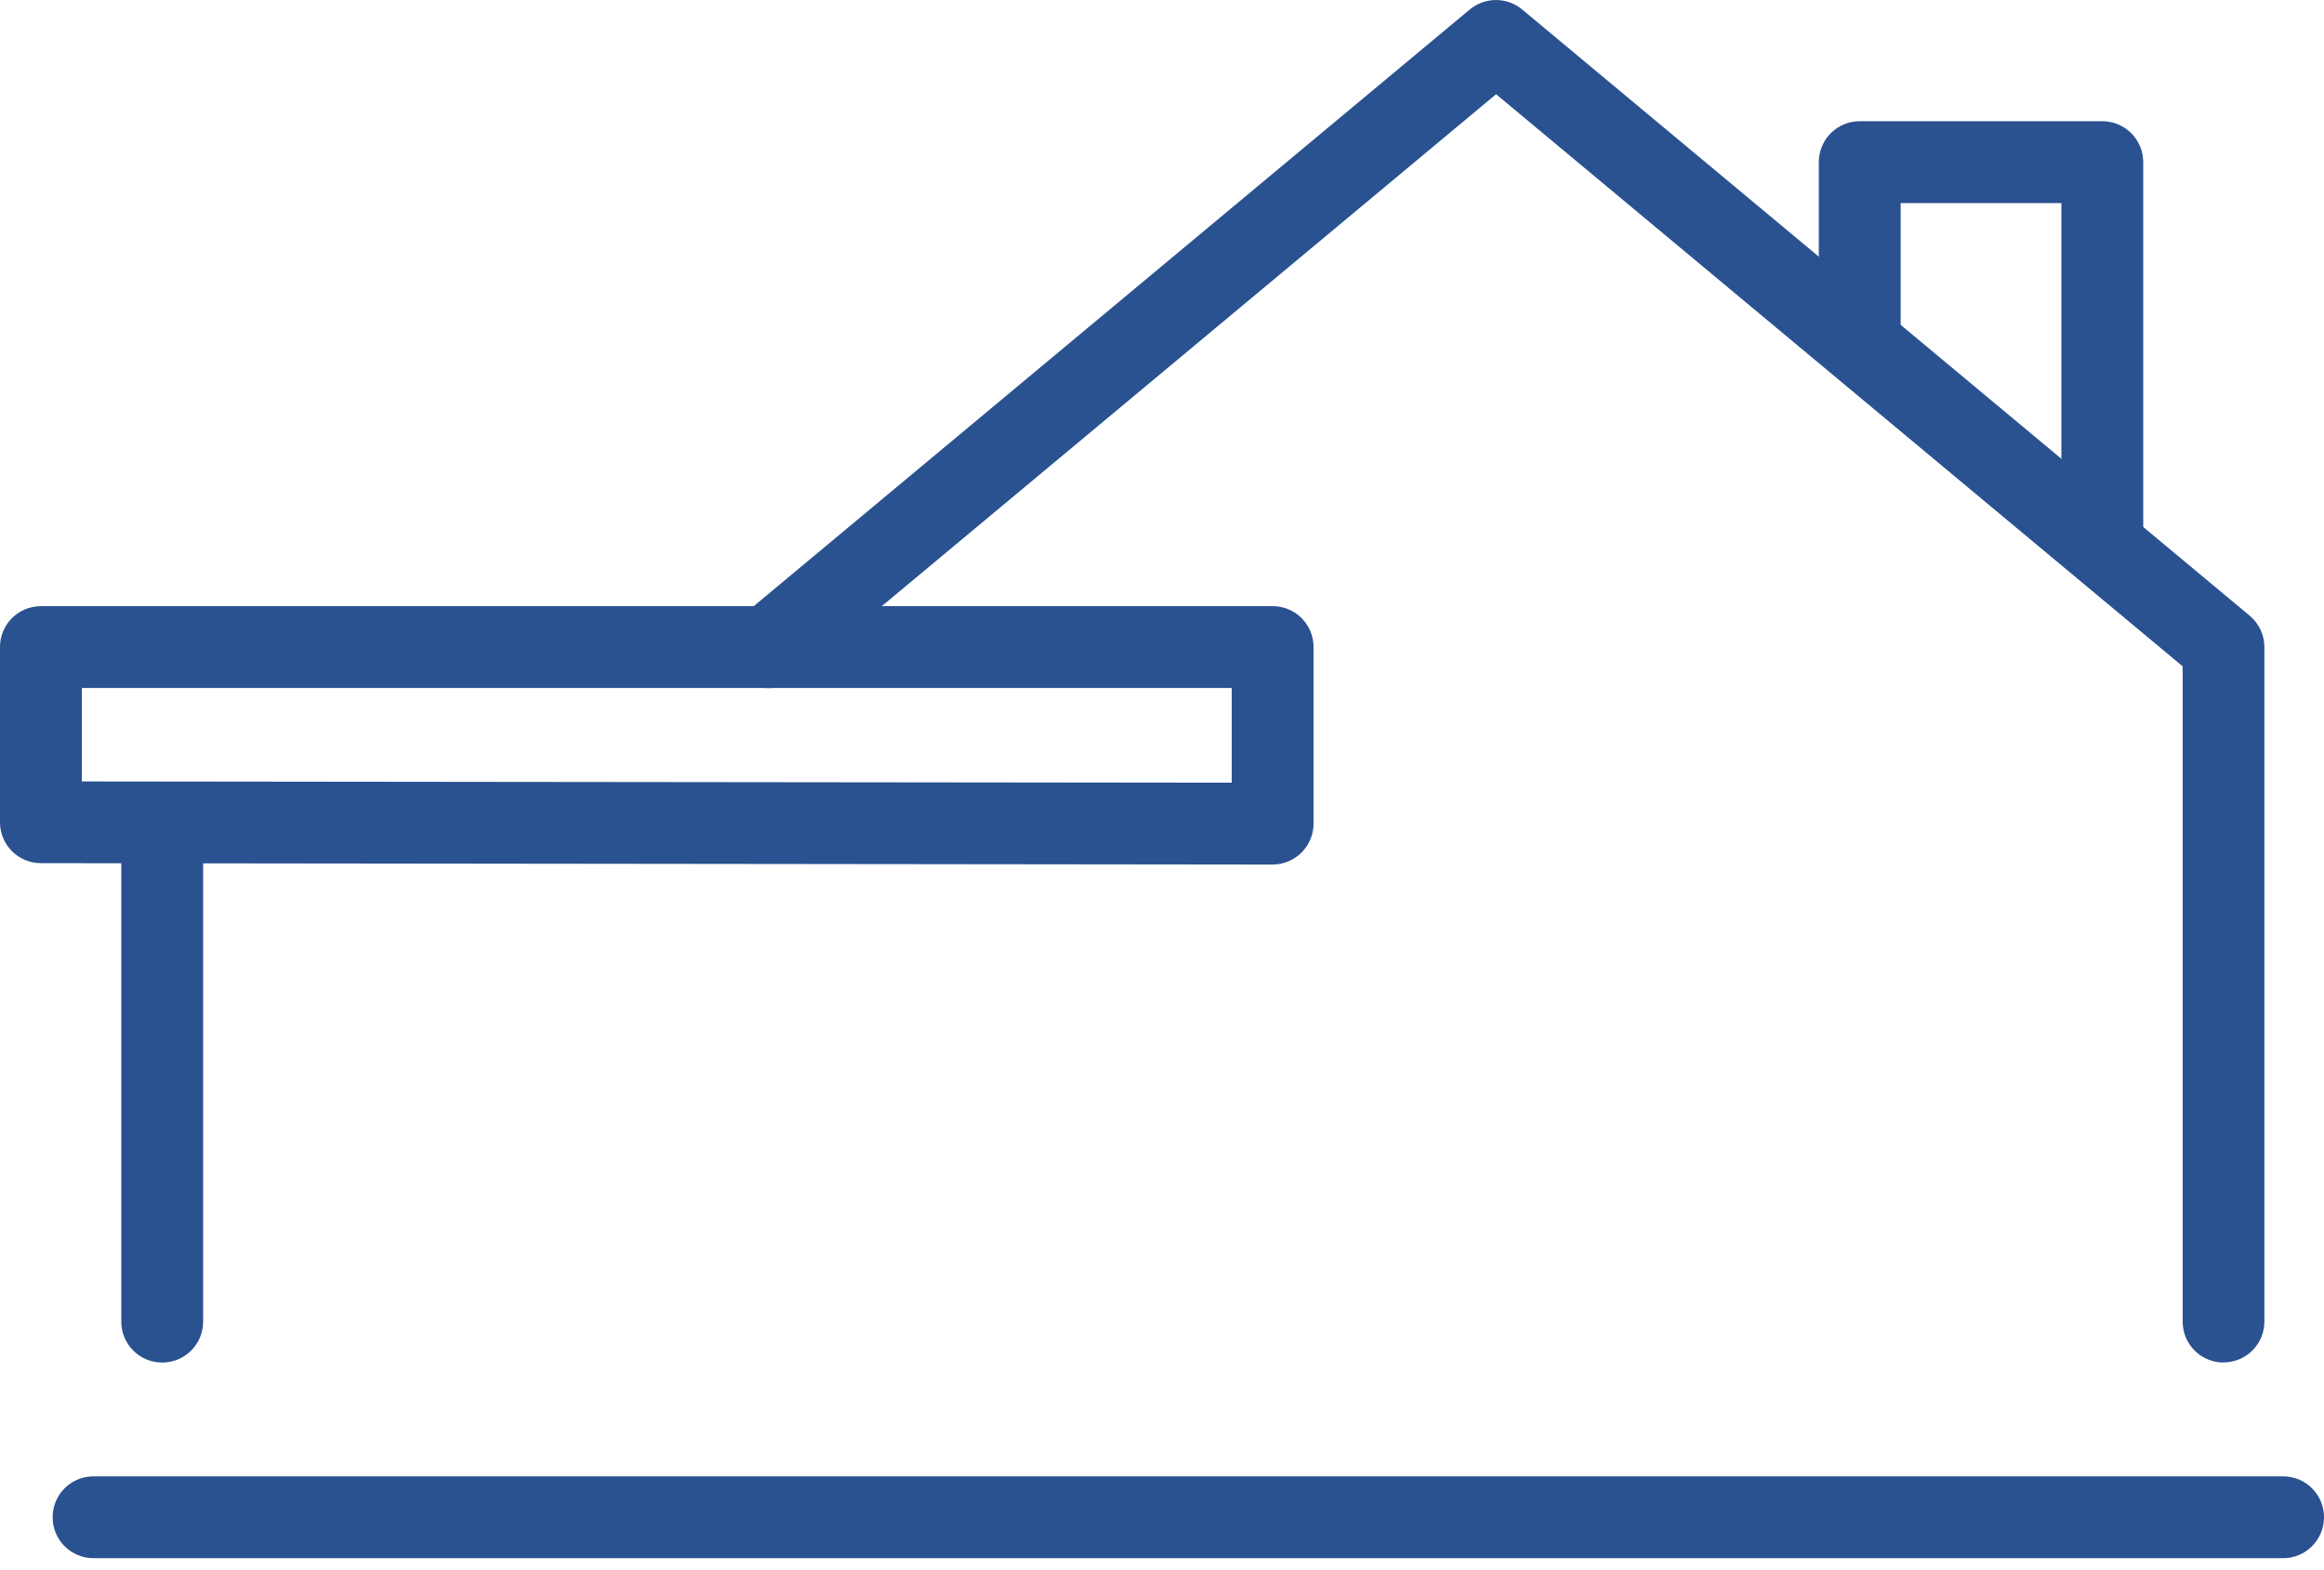 <svg width="37" height="25" viewBox="0 0 37 25" fill="none" xmlns="http://www.w3.org/2000/svg">
<path d="M20.261 13.765L0.652 13.743C0.291 13.743 0 13.452 0 13.092V10.303C0 9.942 0.291 9.651 0.652 9.651H20.261C20.622 9.651 20.913 9.942 20.913 10.303V13.113C20.913 13.287 20.843 13.452 20.722 13.574C20.6 13.695 20.433 13.765 20.261 13.765ZM1.303 12.442L19.61 12.462V10.954H1.303V12.44V12.442Z" fill="#2A5190"/>
<path d="M35.402 21.694C35.041 21.694 34.75 21.403 34.75 21.043V10.609L23.819 1.5L12.654 10.805C12.378 11.035 11.967 10.998 11.735 10.722C11.505 10.446 11.542 10.036 11.818 9.803L23.4 0.151C23.641 -0.05 23.993 -0.05 24.234 0.151L35.817 9.803C35.965 9.927 36.051 10.11 36.051 10.303V21.041C36.051 21.401 35.76 21.692 35.4 21.692L35.402 21.694Z" fill="#2A5190"/>
<path d="M2.582 21.694C2.222 21.694 1.931 21.403 1.931 21.043V13.2C1.931 12.84 2.222 12.549 2.582 12.549C2.943 12.549 3.234 12.84 3.234 13.2V21.043C3.234 21.403 2.943 21.694 2.582 21.694Z" fill="#2A5190"/>
<path d="M34.122 8.615H32.819V3.233H30.26V5.477H28.957V2.582C28.957 2.221 29.248 1.93 29.609 1.93H33.47C33.831 1.93 34.122 2.221 34.122 2.582V8.615Z" fill="#2A5190"/>
<path d="M36.348 24.809H1.489C1.129 24.809 0.838 24.518 0.838 24.157C0.838 23.797 1.129 23.506 1.489 23.506H36.348C36.709 23.506 37 23.797 37 24.157C37 24.518 36.709 24.809 36.348 24.809Z" fill="#2A5190"/>
</svg>
